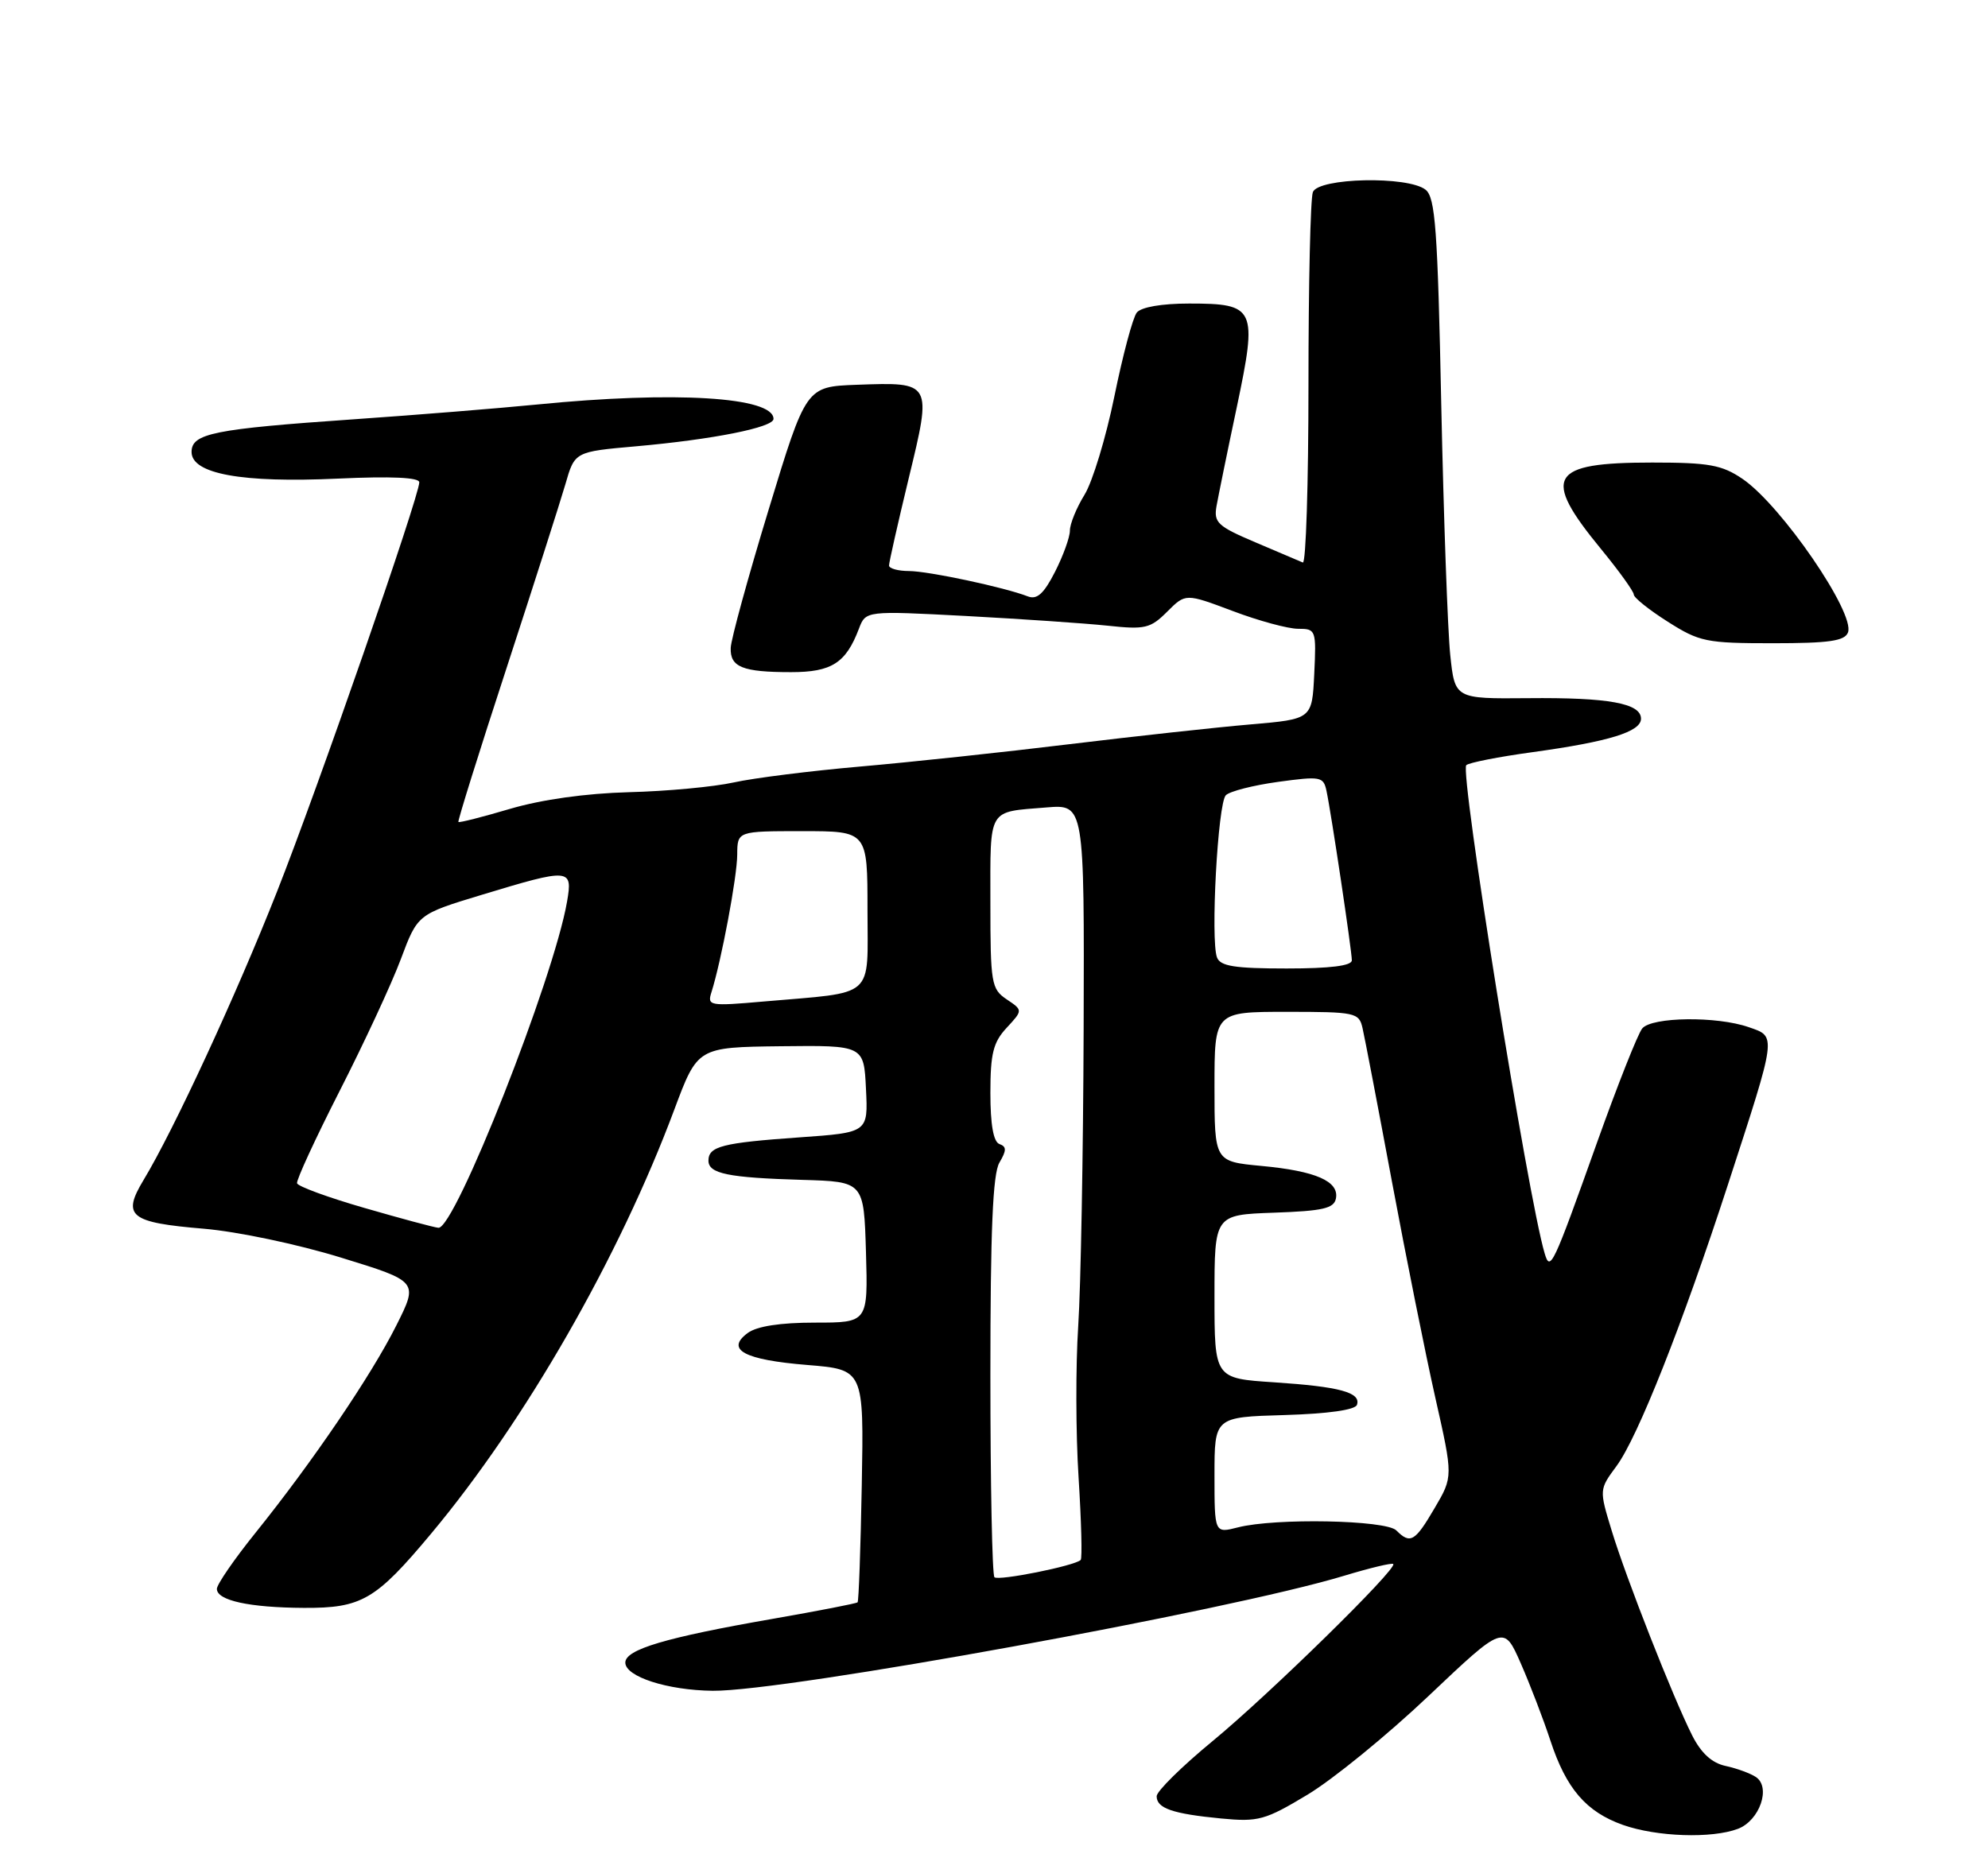 <?xml version="1.0" encoding="UTF-8" standalone="no"?>
<!DOCTYPE svg PUBLIC "-//W3C//DTD SVG 1.1//EN" "http://www.w3.org/Graphics/SVG/1.1/DTD/svg11.dtd" >
<svg xmlns="http://www.w3.org/2000/svg" xmlns:xlink="http://www.w3.org/1999/xlink" version="1.1" viewBox="0 0 275 256">
 <g >
 <path fill="currentColor"
d=" M 240.41 253.04 C 243.42 251.89 245.01 247.28 242.89 245.87 C 242.12 245.36 240.24 244.67 238.70 244.34 C 236.80 243.93 235.32 242.57 234.08 240.12 C 231.41 234.82 224.95 218.38 222.95 211.80 C 221.21 206.10 221.21 206.10 223.61 202.85 C 226.55 198.87 232.72 183.28 239.03 163.89 C 245.84 142.96 245.77 143.46 241.90 142.12 C 237.50 140.58 228.50 140.69 227.17 142.30 C 226.57 143.02 223.77 150.10 220.93 158.05 C 214.77 175.33 214.44 176.01 213.67 173.41 C 211.35 165.65 201.90 106.74 202.83 105.87 C 203.20 105.52 207.32 104.71 212.00 104.07 C 222.58 102.61 227.00 101.25 227.00 99.44 C 227.00 97.31 222.52 96.49 211.37 96.60 C 201.25 96.69 201.25 96.69 200.61 90.60 C 200.26 87.24 199.70 71.68 199.37 56.00 C 198.87 31.70 198.55 27.32 197.20 26.25 C 194.76 24.32 182.37 24.59 181.61 26.58 C 181.27 27.45 181.00 39.41 181.00 53.17 C 181.00 66.92 180.65 78.02 180.22 77.83 C 179.79 77.65 176.83 76.39 173.64 75.03 C 168.44 72.82 167.88 72.30 168.28 70.03 C 168.53 68.64 169.78 62.49 171.08 56.36 C 173.97 42.62 173.69 42.00 164.50 42.00 C 160.69 42.00 157.86 42.49 157.25 43.25 C 156.70 43.94 155.31 49.16 154.15 54.85 C 152.99 60.54 151.13 66.66 150.02 68.46 C 148.91 70.26 148.00 72.49 148.00 73.41 C 148.00 74.33 147.07 76.90 145.94 79.12 C 144.39 82.16 143.45 83.00 142.19 82.52 C 138.92 81.25 128.47 79.03 125.75 79.01 C 124.24 79.01 122.99 78.66 122.98 78.25 C 122.97 77.84 124.20 72.41 125.70 66.19 C 128.94 52.82 128.96 52.86 118.50 53.24 C 111.50 53.50 111.50 53.50 106.33 70.50 C 103.48 79.85 101.12 88.46 101.08 89.64 C 100.98 92.30 102.71 93.00 109.43 93.00 C 115.04 93.00 117.01 91.74 118.81 87.00 C 119.76 84.50 119.76 84.50 133.63 85.23 C 141.26 85.64 150.07 86.24 153.21 86.57 C 158.40 87.13 159.14 86.95 161.46 84.63 C 164.00 82.09 164.00 82.09 170.52 84.54 C 174.11 85.90 178.18 87.00 179.57 87.00 C 182.03 87.00 182.09 87.15 181.80 93.25 C 181.50 99.50 181.50 99.50 173.00 100.23 C 168.32 100.63 157.07 101.86 148.00 102.96 C 138.93 104.07 125.88 105.46 119.00 106.06 C 112.12 106.66 104.25 107.65 101.50 108.26 C 98.75 108.87 92.22 109.48 87.00 109.61 C 81.02 109.77 74.93 110.63 70.57 111.91 C 66.75 113.04 63.53 113.86 63.41 113.73 C 63.29 113.60 66.27 104.05 70.05 92.50 C 73.82 80.95 77.49 69.47 78.21 67.00 C 79.50 62.50 79.50 62.50 88.00 61.75 C 98.59 60.81 107.00 59.14 107.00 57.96 C 107.00 54.92 93.34 54.08 74.29 55.97 C 68.90 56.50 57.53 57.42 49.00 58.01 C 29.50 59.36 26.50 59.97 26.50 62.54 C 26.50 65.57 33.47 66.84 46.75 66.22 C 54.15 65.88 58.00 66.06 58.00 66.73 C 58.00 68.67 43.94 109.14 38.33 123.34 C 32.67 137.70 24.01 156.41 19.87 163.25 C 16.84 168.27 17.92 169.15 28.21 170.01 C 32.88 170.41 41.16 172.15 47.19 174.01 C 57.88 177.30 57.88 177.30 54.82 183.40 C 51.36 190.31 43.19 202.33 35.32 212.11 C 32.39 215.75 30.00 219.23 30.00 219.84 C 30.00 221.45 34.51 222.43 42.04 222.47 C 50.03 222.51 51.97 221.38 59.61 212.23 C 72.66 196.62 85.66 173.95 93.28 153.52 C 96.50 144.90 96.50 144.90 108.00 144.76 C 119.50 144.63 119.50 144.63 119.79 150.66 C 120.09 156.70 120.09 156.70 110.58 157.37 C 99.92 158.12 98.00 158.61 98.00 160.59 C 98.00 162.39 100.71 162.95 111.00 163.25 C 119.50 163.50 119.50 163.50 119.79 173.25 C 120.07 183.00 120.07 183.00 112.73 183.00 C 107.92 183.00 104.71 183.50 103.44 184.43 C 100.31 186.74 102.93 188.15 111.66 188.86 C 119.50 189.50 119.50 189.50 119.21 205.46 C 119.05 214.23 118.79 221.54 118.63 221.70 C 118.48 221.86 113.21 222.88 106.92 223.98 C 92.06 226.57 86.50 228.22 86.50 230.04 C 86.50 231.99 92.33 233.87 98.58 233.94 C 108.57 234.05 170.10 222.84 185.95 218.02 C 189.49 216.95 192.55 216.21 192.73 216.40 C 193.35 217.02 175.59 234.43 167.75 240.89 C 163.49 244.40 160.00 247.84 160.00 248.53 C 160.00 250.20 162.19 250.96 168.92 251.61 C 174.07 252.10 174.99 251.85 180.86 248.32 C 184.36 246.22 191.91 240.07 197.62 234.65 C 208.02 224.80 208.02 224.80 210.37 230.15 C 211.66 233.09 213.50 237.89 214.46 240.81 C 216.65 247.49 219.41 250.69 224.50 252.50 C 229.18 254.15 236.79 254.41 240.41 253.04 Z  M 255.63 87.51 C 256.66 84.84 246.37 69.87 241.03 66.25 C 238.18 64.32 236.39 64.00 228.54 64.00 C 214.32 64.00 213.20 65.90 221.49 75.99 C 223.97 79.01 226.00 81.84 226.00 82.26 C 226.00 82.69 228.11 84.38 230.70 86.02 C 235.09 88.81 236.03 89.00 245.23 89.00 C 253.01 89.00 255.18 88.69 255.63 87.51 Z  M 137.56 218.23 C 137.25 217.92 137.00 205.36 137.00 190.32 C 137.00 170.24 137.33 162.41 138.25 160.86 C 139.25 159.16 139.25 158.65 138.25 158.29 C 137.42 157.99 137.00 155.60 137.00 151.23 C 137.00 145.77 137.39 144.21 139.25 142.21 C 141.50 139.78 141.50 139.78 139.25 138.27 C 137.13 136.84 137.00 136.08 137.00 124.85 C 137.00 111.62 136.55 112.39 144.75 111.72 C 150.00 111.29 150.00 111.29 149.90 142.40 C 149.84 159.50 149.51 177.99 149.15 183.47 C 148.79 188.96 148.81 198.39 149.20 204.44 C 149.58 210.49 149.72 215.62 149.49 215.84 C 148.68 216.65 138.11 218.77 137.56 218.23 Z  M 193.15 211.75 C 191.71 210.31 176.40 210.01 171.25 211.33 C 168.00 212.16 168.00 212.16 168.00 204.12 C 168.00 196.07 168.00 196.07 177.67 195.79 C 183.72 195.61 187.48 195.08 187.71 194.37 C 188.28 192.66 185.32 191.86 176.25 191.26 C 168.00 190.72 168.00 190.72 168.00 179.40 C 168.00 168.08 168.00 168.08 176.24 167.79 C 183.02 167.55 184.53 167.20 184.80 165.82 C 185.25 163.44 182.01 162.02 174.49 161.32 C 168.00 160.71 168.00 160.71 168.00 150.36 C 168.00 140.00 168.00 140.00 177.98 140.00 C 187.51 140.00 187.99 140.10 188.48 142.25 C 188.77 143.49 190.60 153.05 192.55 163.50 C 194.50 173.95 197.20 187.41 198.55 193.40 C 201.01 204.31 201.01 204.31 198.46 208.65 C 195.73 213.32 195.09 213.69 193.15 211.75 Z  M 50.40 167.13 C 45.40 165.69 41.21 164.15 41.09 163.72 C 40.97 163.29 43.63 157.53 47.00 150.91 C 50.37 144.30 54.18 136.10 55.45 132.70 C 57.77 126.50 57.77 126.50 66.64 123.81 C 78.88 120.10 79.24 120.13 78.44 124.75 C 76.60 135.42 62.92 170.11 60.64 169.88 C 60.01 169.82 55.41 168.58 50.40 167.13 Z  M 98.42 137.27 C 99.78 132.95 101.97 121.32 101.98 118.25 C 102.00 115.00 102.00 115.00 111.00 115.00 C 120.00 115.00 120.00 115.00 120.00 125.89 C 120.00 138.34 121.28 137.21 105.64 138.57 C 98.11 139.23 97.81 139.17 98.42 137.27 Z  M 168.35 132.48 C 167.43 130.08 168.46 111.14 169.57 110.03 C 170.12 109.48 173.38 108.65 176.81 108.18 C 182.67 107.38 183.07 107.45 183.49 109.41 C 184.15 112.50 187.00 131.56 187.00 132.87 C 187.00 133.63 184.02 134.00 177.97 134.00 C 170.81 134.00 168.82 133.69 168.35 132.48 Z "/>
</g>
</svg>